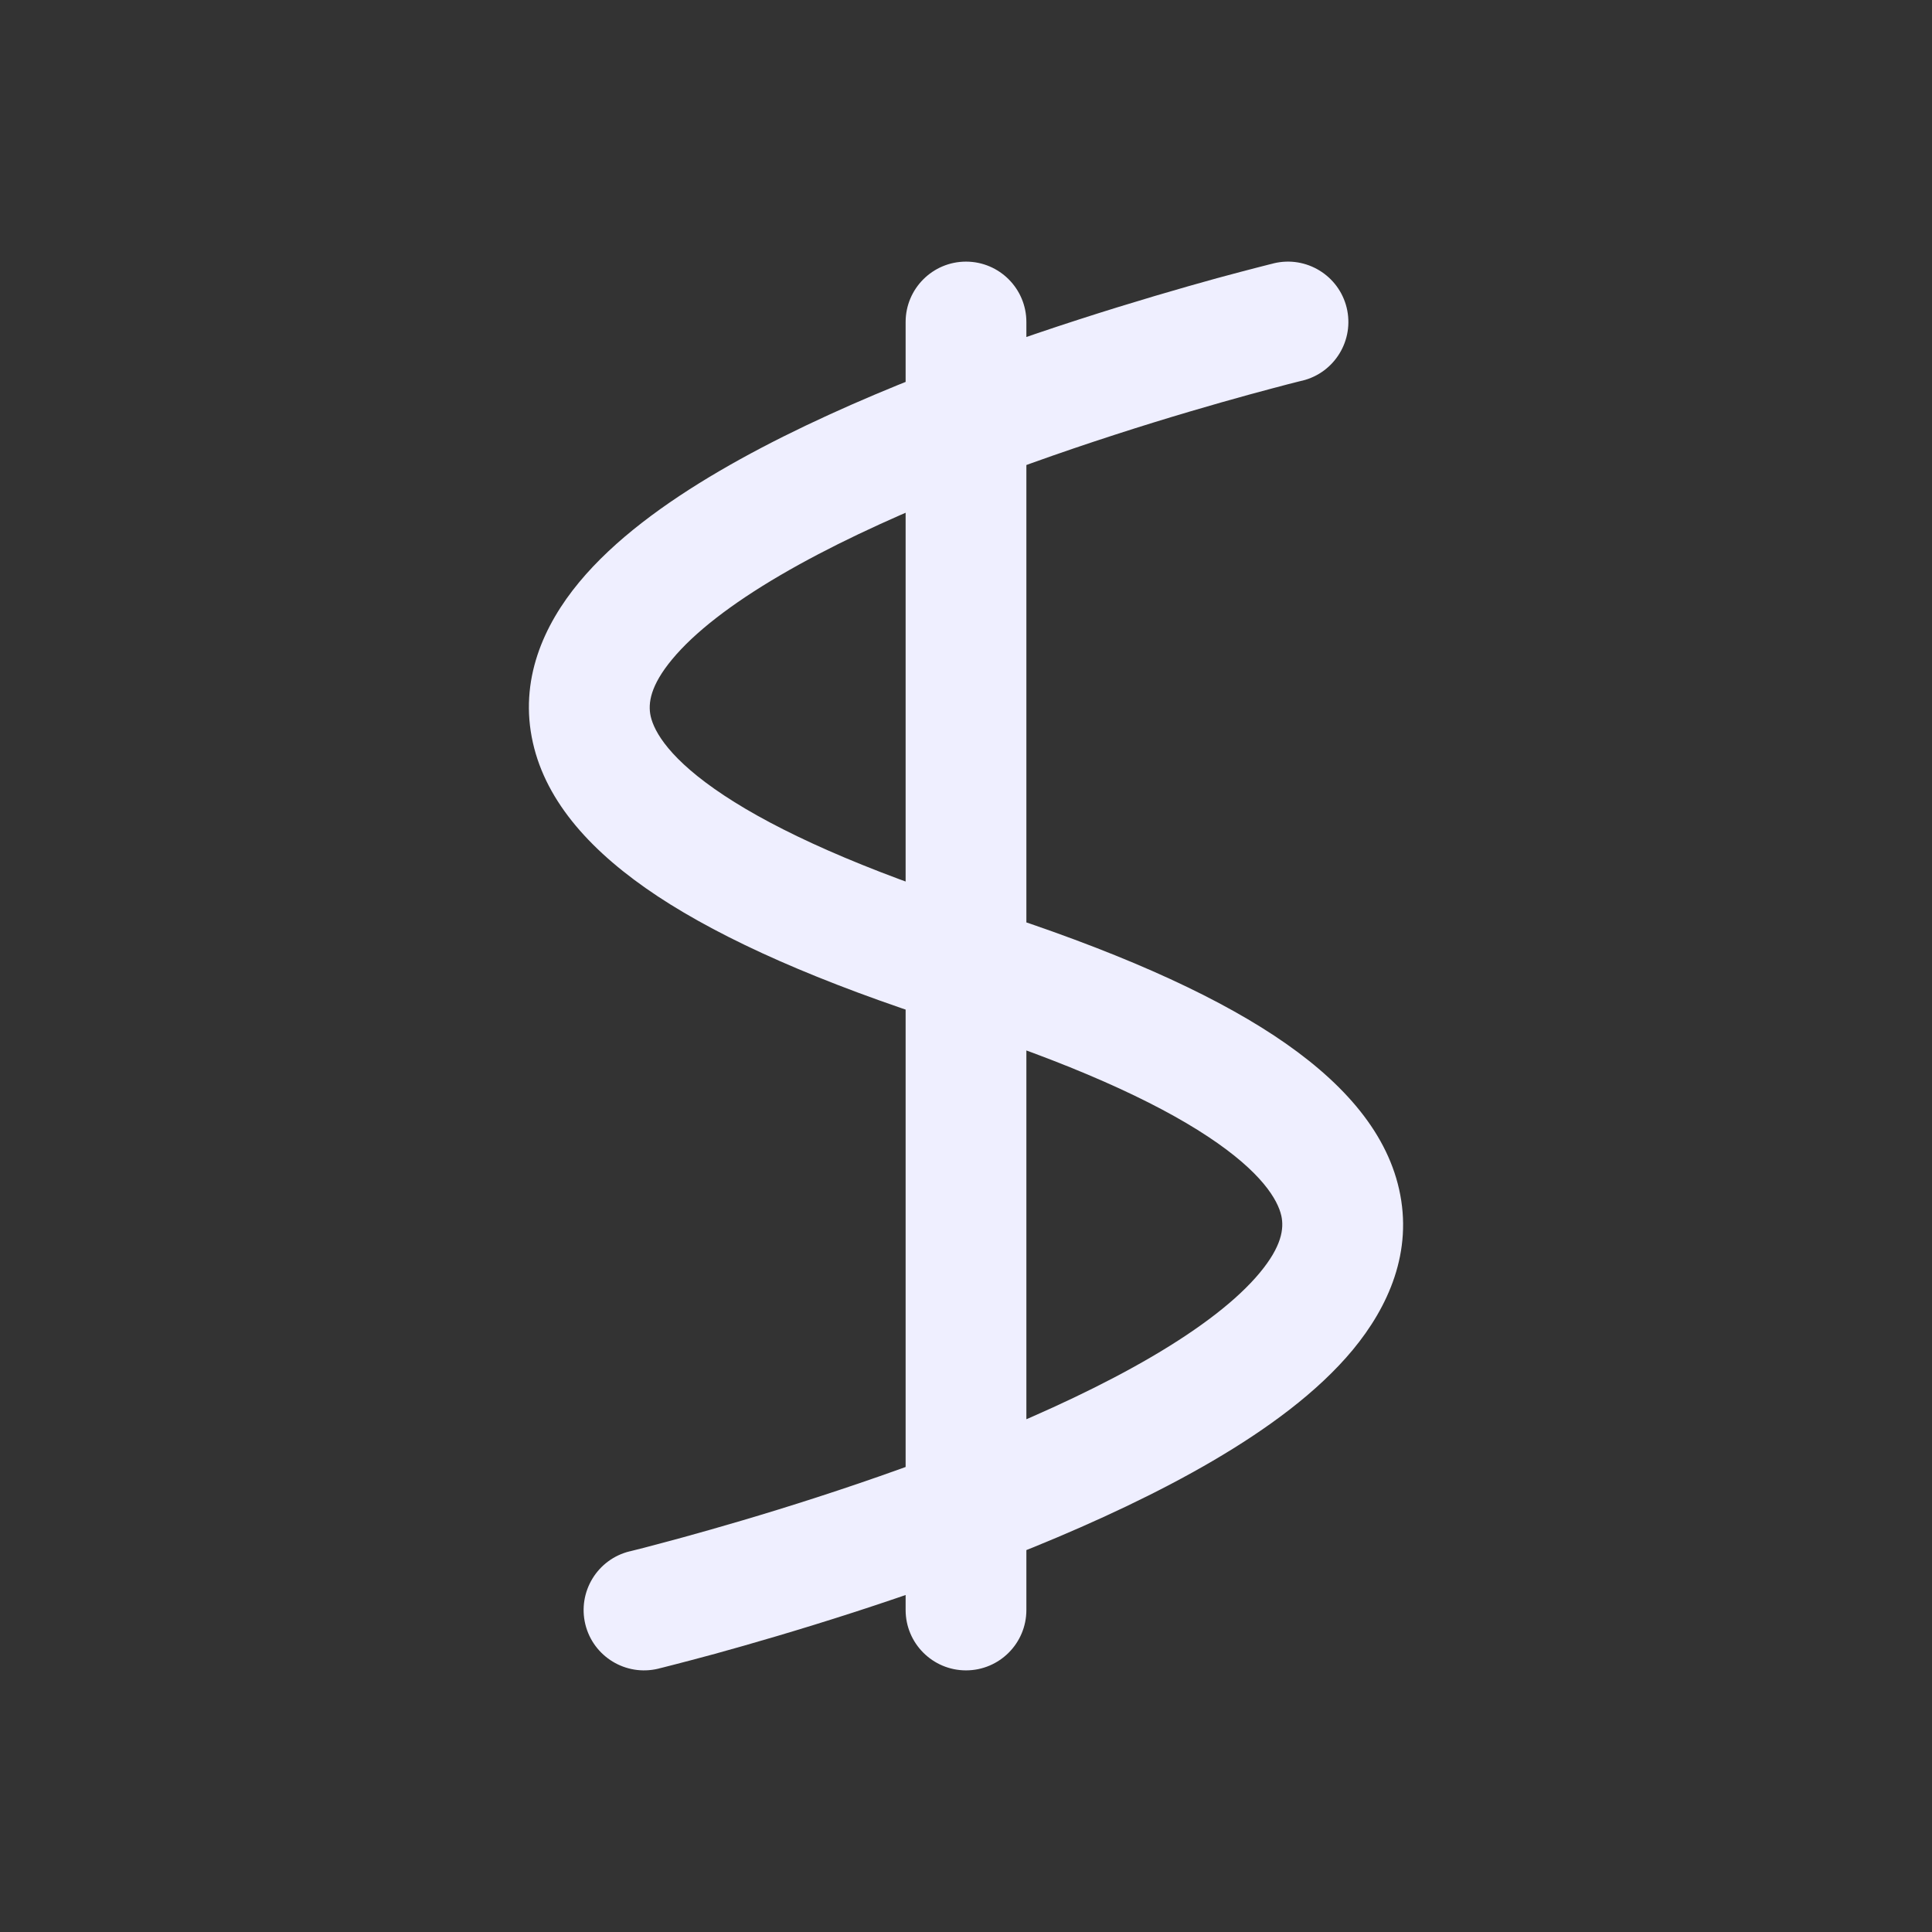 <svg width="24" height="24" viewBox="0 0 24 24" fill="none" xmlns="http://www.w3.org/2000/svg">
<rect x="0" y="0" width="24" height="24" fill="#333333" stroke="none"/>
<path d="M16.177 4.729C16.579 4.631 16.826 4.226 16.729 3.823C16.631 3.421 16.226 3.174 15.823 3.271L16.177 4.729ZM7.823 19.271C7.421 19.369 7.174 19.774 7.271 20.177C7.369 20.579 7.774 20.826 8.177 20.729L7.823 19.271ZM12.75 4C12.75 3.586 12.414 3.25 12 3.25C11.586 3.25 11.25 3.586 11.25 4H12.75ZM11.25 20C11.25 20.414 11.586 20.75 12 20.75C12.414 20.75 12.75 20.414 12.75 20H11.25ZM16 4C15.823 3.271 15.823 3.271 15.823 3.271C15.823 3.271 15.822 3.271 15.822 3.271C15.821 3.272 15.82 3.272 15.819 3.272C15.817 3.273 15.813 3.274 15.809 3.275C15.8 3.277 15.788 3.28 15.772 3.284C15.739 3.292 15.692 3.304 15.631 3.32C15.51 3.351 15.335 3.397 15.117 3.456C14.682 3.576 14.075 3.751 13.386 3.974C12.021 4.416 10.287 5.061 8.934 5.853C8.261 6.247 7.632 6.705 7.195 7.232C6.752 7.766 6.445 8.451 6.62 9.227C6.787 9.97 7.355 10.595 8.17 11.134C8.996 11.679 10.178 12.204 11.771 12.714L12.229 11.286C10.697 10.796 9.66 10.321 8.996 9.882C8.321 9.436 8.127 9.092 8.083 8.898C8.047 8.736 8.08 8.515 8.35 8.19C8.626 7.857 9.083 7.503 9.691 7.147C10.901 6.439 12.51 5.834 13.848 5.401C14.511 5.186 15.096 5.018 15.514 4.903C15.723 4.846 15.89 4.802 16.004 4.772C16.061 4.758 16.105 4.747 16.134 4.739C16.149 4.736 16.16 4.733 16.167 4.731C16.171 4.73 16.173 4.73 16.175 4.729C16.176 4.729 16.176 4.729 16.177 4.729C16.177 4.729 16.177 4.729 16.177 4.729C16.177 4.729 16.177 4.729 16 4ZM11.771 12.714C13.303 13.204 14.34 13.679 15.004 14.118C15.679 14.564 15.873 14.908 15.917 15.102C15.953 15.264 15.92 15.485 15.65 15.81C15.374 16.143 14.917 16.497 14.309 16.853C13.099 17.561 11.49 18.166 10.152 18.599C9.489 18.814 8.904 18.982 8.486 19.097C8.277 19.154 8.11 19.198 7.996 19.228C7.938 19.242 7.895 19.253 7.865 19.261C7.851 19.264 7.84 19.267 7.833 19.269C7.829 19.27 7.827 19.27 7.825 19.271C7.824 19.271 7.824 19.271 7.823 19.271C7.823 19.271 7.823 19.271 7.823 19.271C7.823 19.271 7.823 19.271 8 20C8.177 20.729 8.177 20.729 8.177 20.729C8.177 20.729 8.178 20.729 8.178 20.729C8.179 20.728 8.18 20.728 8.181 20.728C8.183 20.727 8.187 20.727 8.191 20.725C8.2 20.723 8.212 20.72 8.228 20.716C8.261 20.708 8.308 20.696 8.369 20.68C8.49 20.649 8.665 20.603 8.883 20.544C9.318 20.424 9.925 20.249 10.614 20.026C11.979 19.584 13.713 18.939 15.066 18.147C15.739 17.753 16.368 17.295 16.805 16.768C17.247 16.234 17.555 15.549 17.38 14.773C17.213 14.03 16.645 13.405 15.83 12.866C15.004 12.321 13.822 11.796 12.229 11.286L11.771 12.714ZM11.25 4V20H12.75V4H11.25Z" fill="#EFEFFF"/>
</svg>
